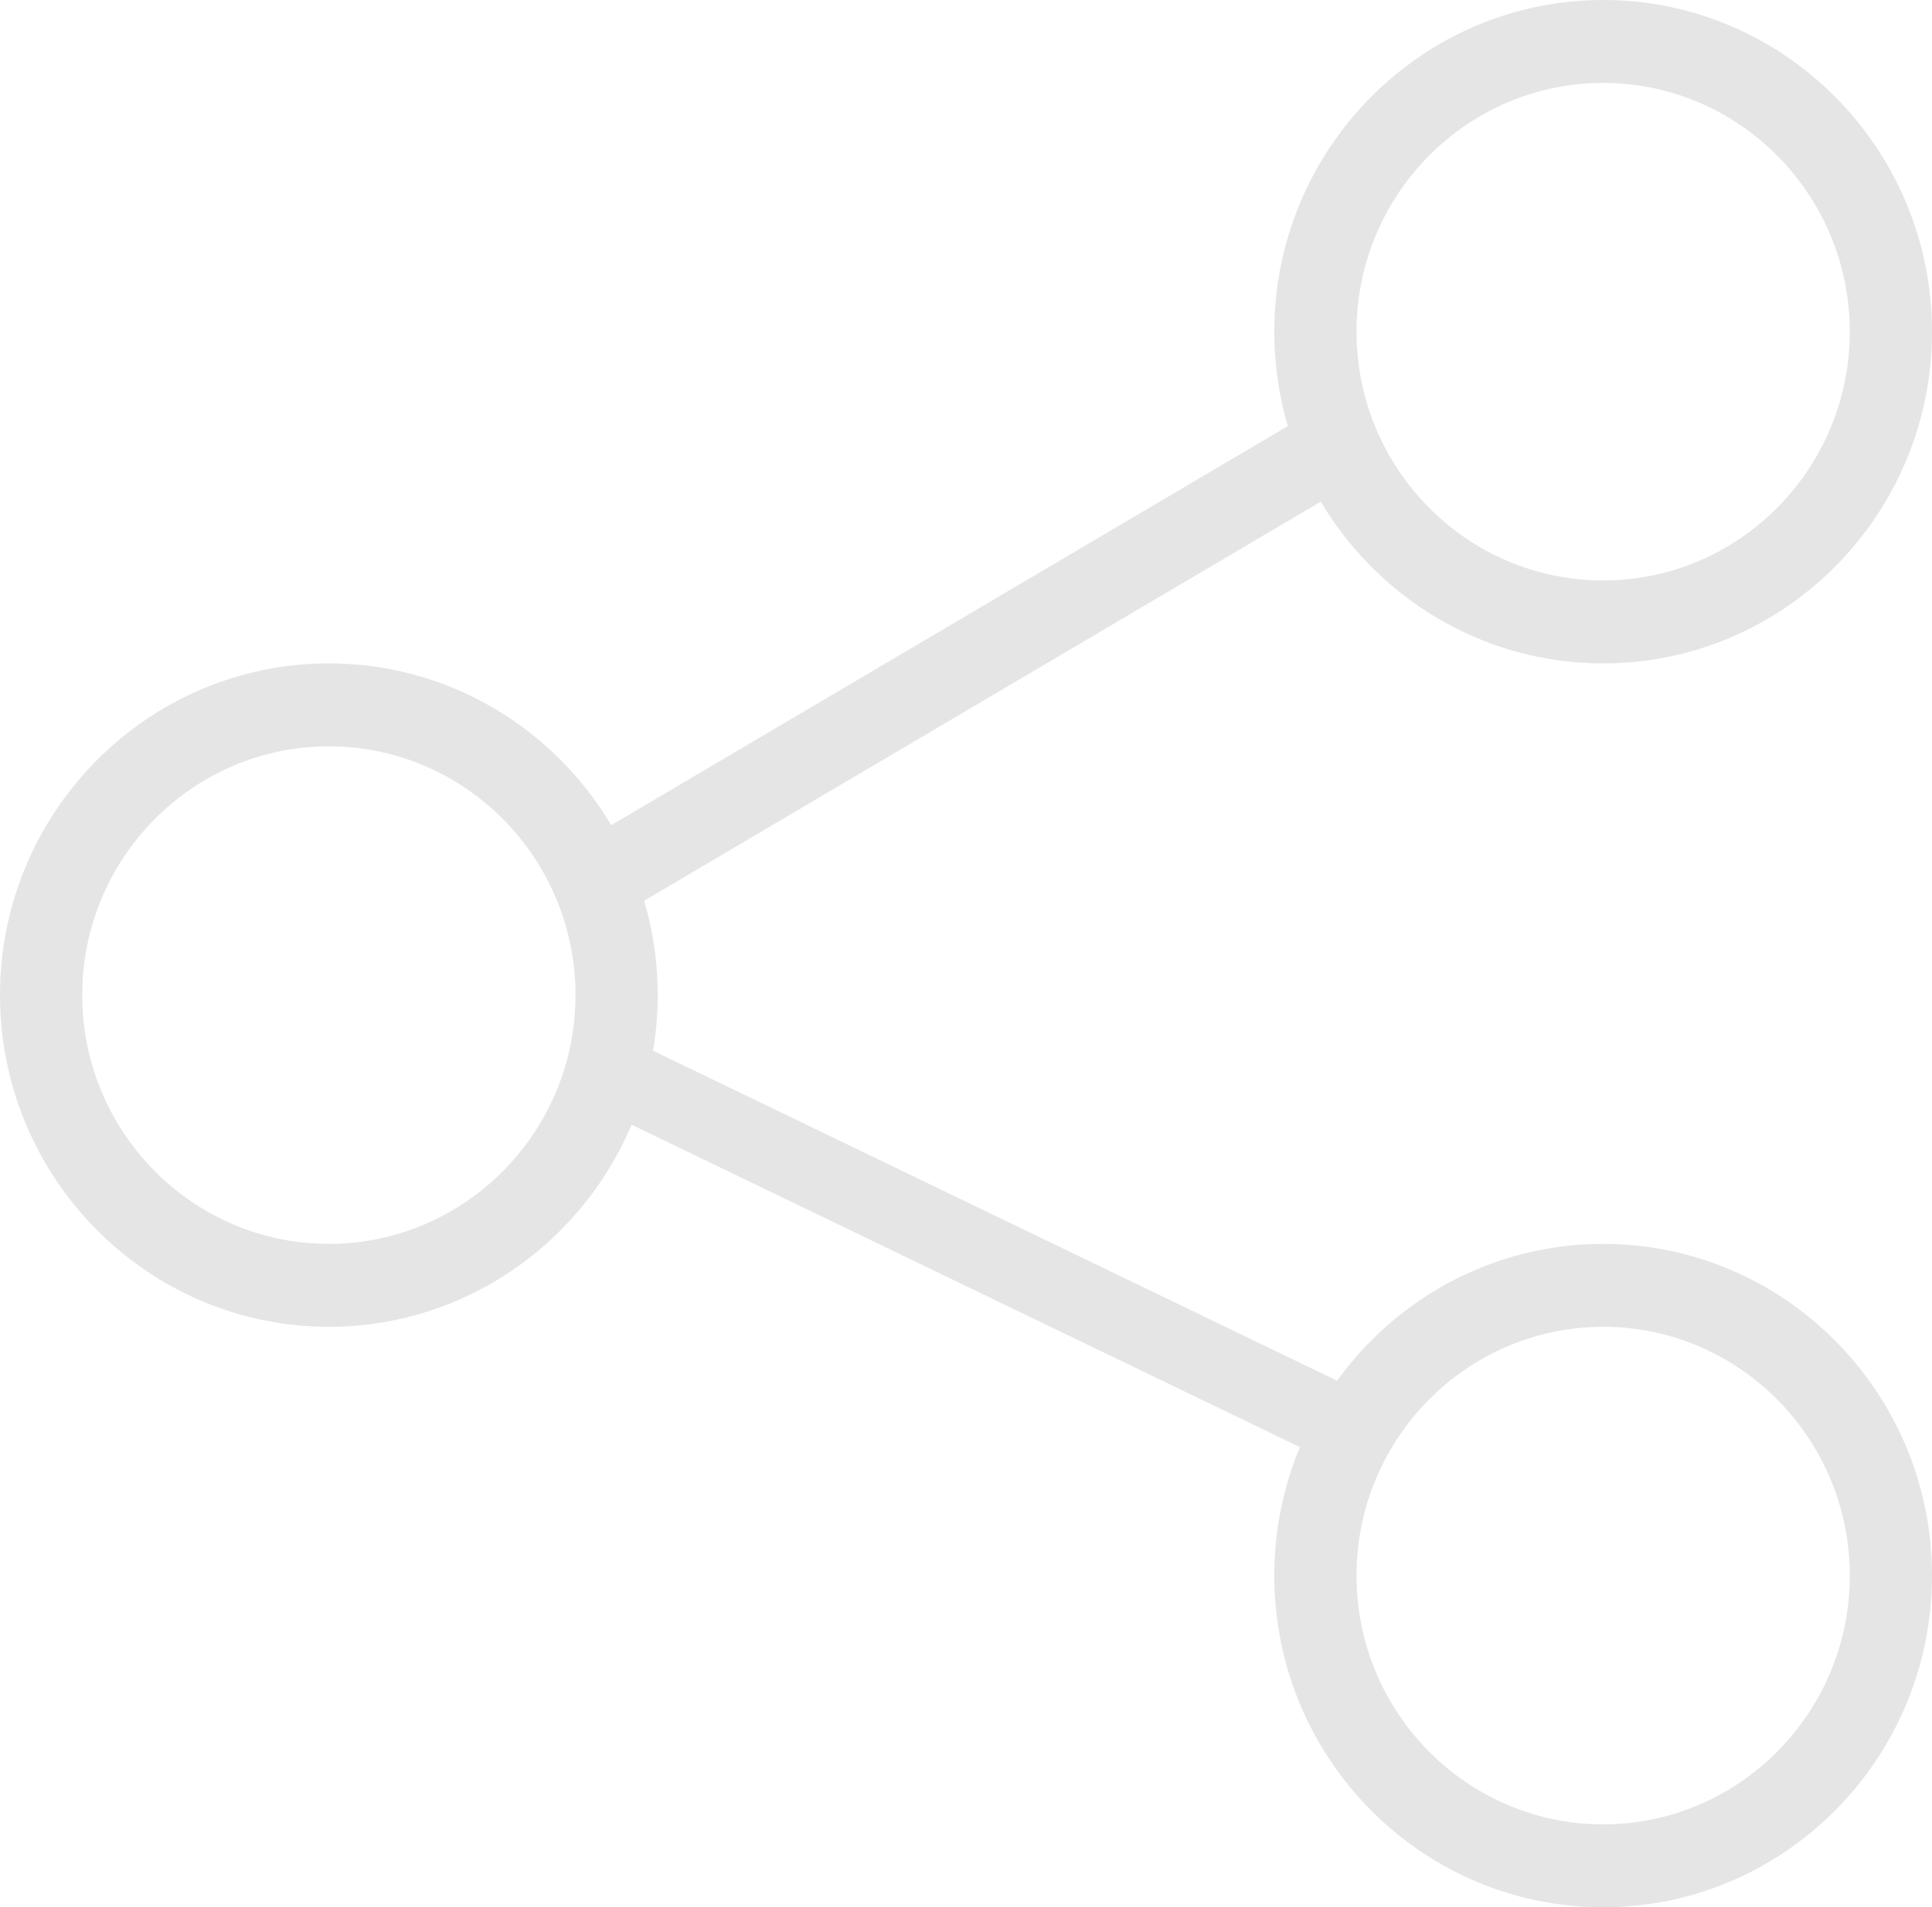 <svg xmlns="http://www.w3.org/2000/svg" width="79" height="78" viewBox="0 0 79 78">
  <g fill-rule="evenodd" opacity=".104">
    <path d="M65.553 3.391C59.993 3.391 55.468 7.956 55.468 13.565 55.468 19.174 59.993 23.739 65.553 23.739 71.113 23.739 75.638 19.174 75.638 13.565 75.638 7.956 71.113 3.391 65.553 3.391M65.553 27.13C58.137 27.13 52.106 21.046 52.106 13.565 52.106 6.084 58.137 0 65.553 0 72.969 0 79 6.084 79 13.565 79 21.046 72.969 27.13 65.553 27.13M65.553 54.261C59.993 54.261 55.468 58.826 55.468 64.435 55.468 70.044 59.993 74.609 65.553 74.609 71.113 74.609 75.638 70.044 75.638 64.435 75.638 58.826 71.113 54.261 65.553 54.261M65.553 78C58.137 78 52.106 71.916 52.106 64.435 52.106 56.954 58.137 50.87 65.553 50.87 72.969 50.87 79 56.954 79 64.435 79 71.916 72.969 78 65.553 78M13.447 30.522C7.887 30.522 3.362 35.086 3.362 40.696 3.362 46.305 7.887 50.87 13.447 50.87 19.007 50.87 23.532 46.305 23.532 40.696 23.532 35.086 19.007 30.522 13.447 30.522M13.447 54.261C6.031 54.261 0 48.177 0 40.696 0 33.214 6.031 27.13 13.447 27.13 20.863 27.13 26.894 33.214 26.894 40.696 26.894 48.177 20.863 54.261 13.447 54.261"/>
    <path d="M53.871 59.348C53.632 59.348 53.392 59.292 53.159 59.184L24.415 45.317C23.626 44.935 23.307 44.01 23.7 43.246 24.096 42.488 25.051 42.17 25.843 42.556L54.587 56.423C55.372 56.805 55.692 57.733 55.302 58.491 55.018 59.033 54.459 59.348 53.871 59.348M25.132 37.304C24.57 37.304 24.027 36.989 23.733 36.433 23.305 35.612 23.583 34.581 24.352 34.124L53.094 17.169C53.86 16.718 54.838 17.009 55.266 17.823 55.697 18.644 55.416 19.675 54.649 20.136L25.908 37.091C25.662 37.233 25.397 37.304 25.132 37.304"/>
  </g>
</svg>
